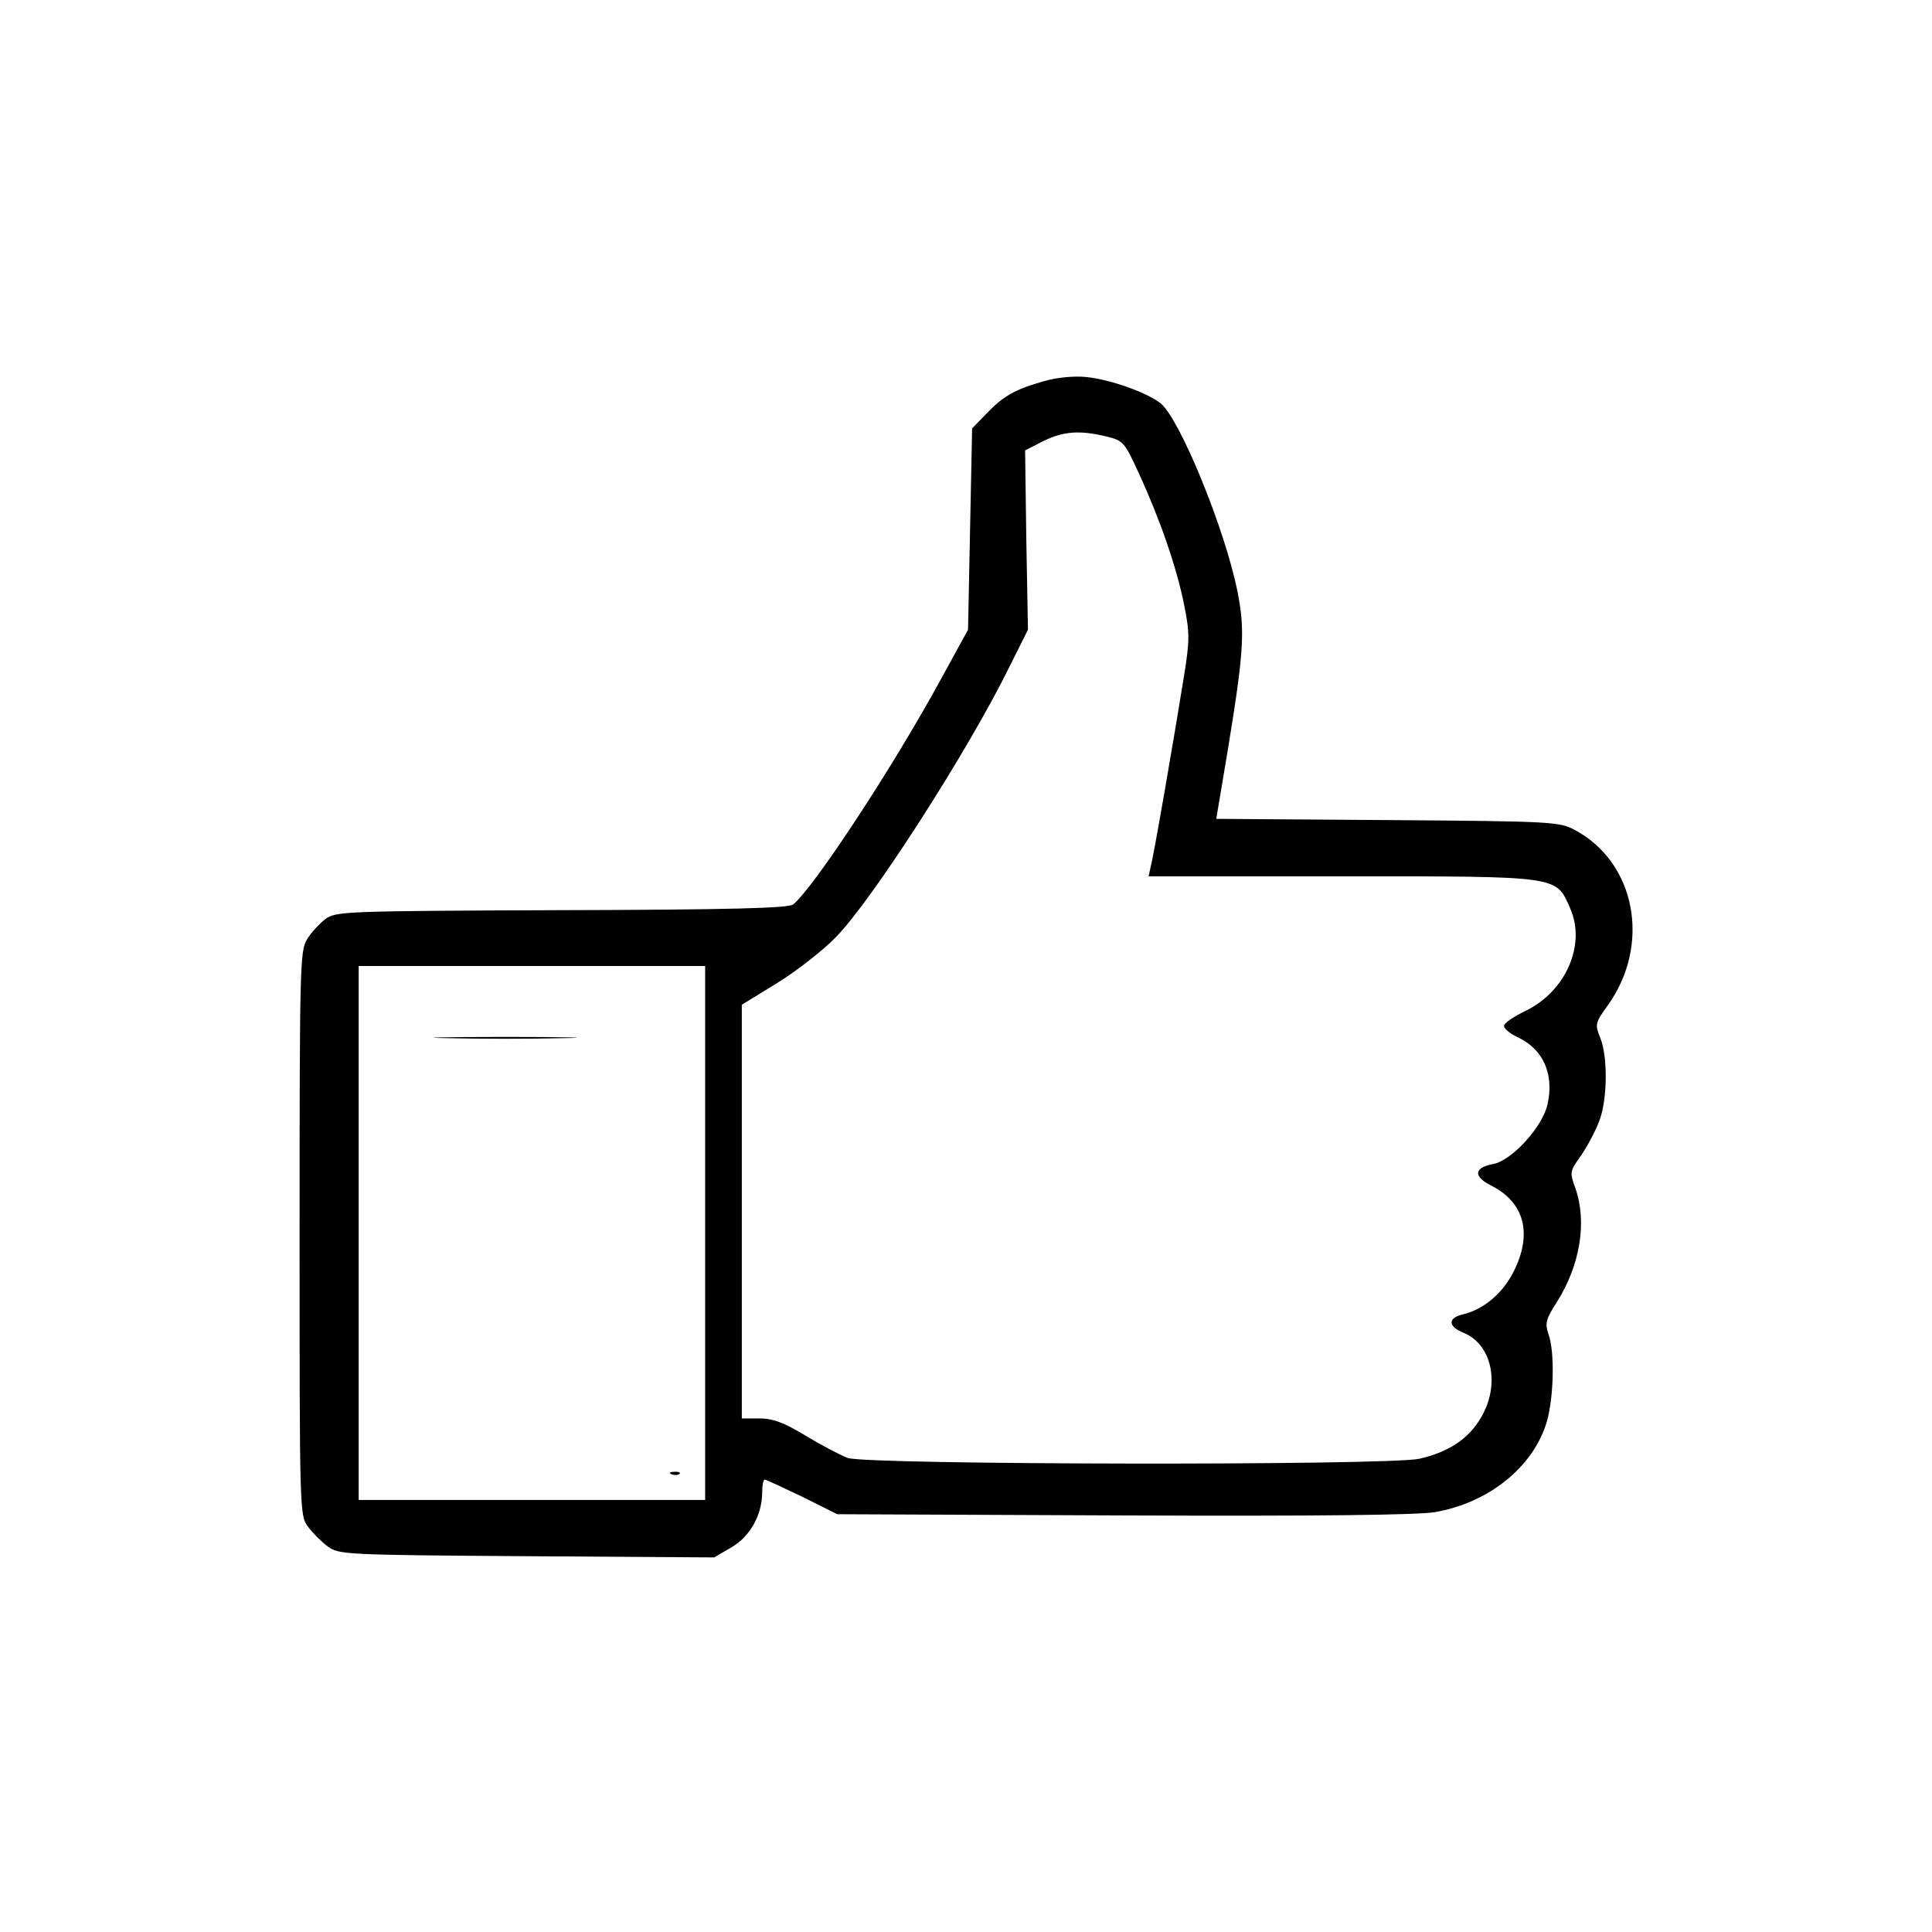 <?xml version="1.0" standalone="no"?>
<!DOCTYPE svg PUBLIC "-//W3C//DTD SVG 20010904//EN"
 "http://www.w3.org/TR/2001/REC-SVG-20010904/DTD/svg10.dtd">
<svg version="1.0" xmlns="http://www.w3.org/2000/svg"
 width="474pt" height="474pt" viewBox="0 0 474 474"
 preserveAspectRatio="xMidYMid meet">

<g transform="translate(0,474) scale(0.1,-0.1)"
fill="#000000" stroke="none">
<path d="M2562 3805 c-71 -20 -100 -36 -142 -80 l-35 -36 -5 -247 -5 -247 -68
-124 c-118 -216 -310 -508 -361 -550 -11 -9 -154 -13 -568 -14 -536 -2 -554
-3 -580 -22 -14 -11 -35 -33 -45 -50 -17 -28 -18 -68 -18 -722 0 -683 0 -692
21 -719 11 -15 33 -37 48 -48 27 -20 41 -21 488 -24 l460 -3 43 25 c46 27 75
80 75 136 0 17 3 30 6 30 3 0 44 -19 92 -42 l86 -43 701 -3 c480 -2 720 1 765
8 133 23 242 111 275 222 17 60 20 171 4 215 -9 27 -6 37 21 79 57 91 74 196
45 279 -14 39 -14 41 14 80 15 22 35 59 44 83 21 52 22 160 3 206 -13 32 -13
36 19 80 106 149 68 349 -80 429 -39 21 -52 22 -460 25 l-421 3 28 167 c40
244 43 295 24 391 -31 154 -141 422 -188 461 -32 26 -123 59 -183 65 -29 3
-72 -1 -103 -10z m153 -136 c41 -10 44 -14 79 -90 52 -113 93 -232 111 -322
14 -70 14 -87 0 -175 -26 -161 -75 -445 -82 -469 l-5 -23 472 0 c539 0 527 2
562 -78 40 -89 -10 -204 -109 -252 -29 -14 -53 -30 -53 -37 0 -7 16 -20 36
-29 60 -29 87 -89 71 -162 -11 -55 -87 -139 -134 -148 -48 -9 -49 -31 -2 -54
79 -41 99 -117 53 -209 -27 -54 -74 -94 -126 -106 -37 -9 -35 -30 3 -45 70
-29 90 -127 43 -207 -30 -53 -81 -86 -152 -102 -79 -17 -1354 -15 -1402 2 -19
7 -66 32 -104 55 -53 32 -80 42 -113 42 l-43 0 0 508 0 507 88 54 c48 30 112
80 142 111 89 90 326 459 427 665 l45 90 -4 220 -3 220 45 23 c49 24 89 27
155 11z m-985 -1954 l0 -655 -425 0 -425 0 0 655 0 655 425 0 425 0 0 -655z"/>
<path d="M1097 2193 c79 -2 207 -2 285 0 79 1 15 3 -142 3 -157 0 -221 -2
-143 -3z"/>
<path d="M1648 1123 c7 -3 16 -2 19 1 4 3 -2 6 -13 5 -11 0 -14 -3 -6 -6z"/>
</g>
</svg>
